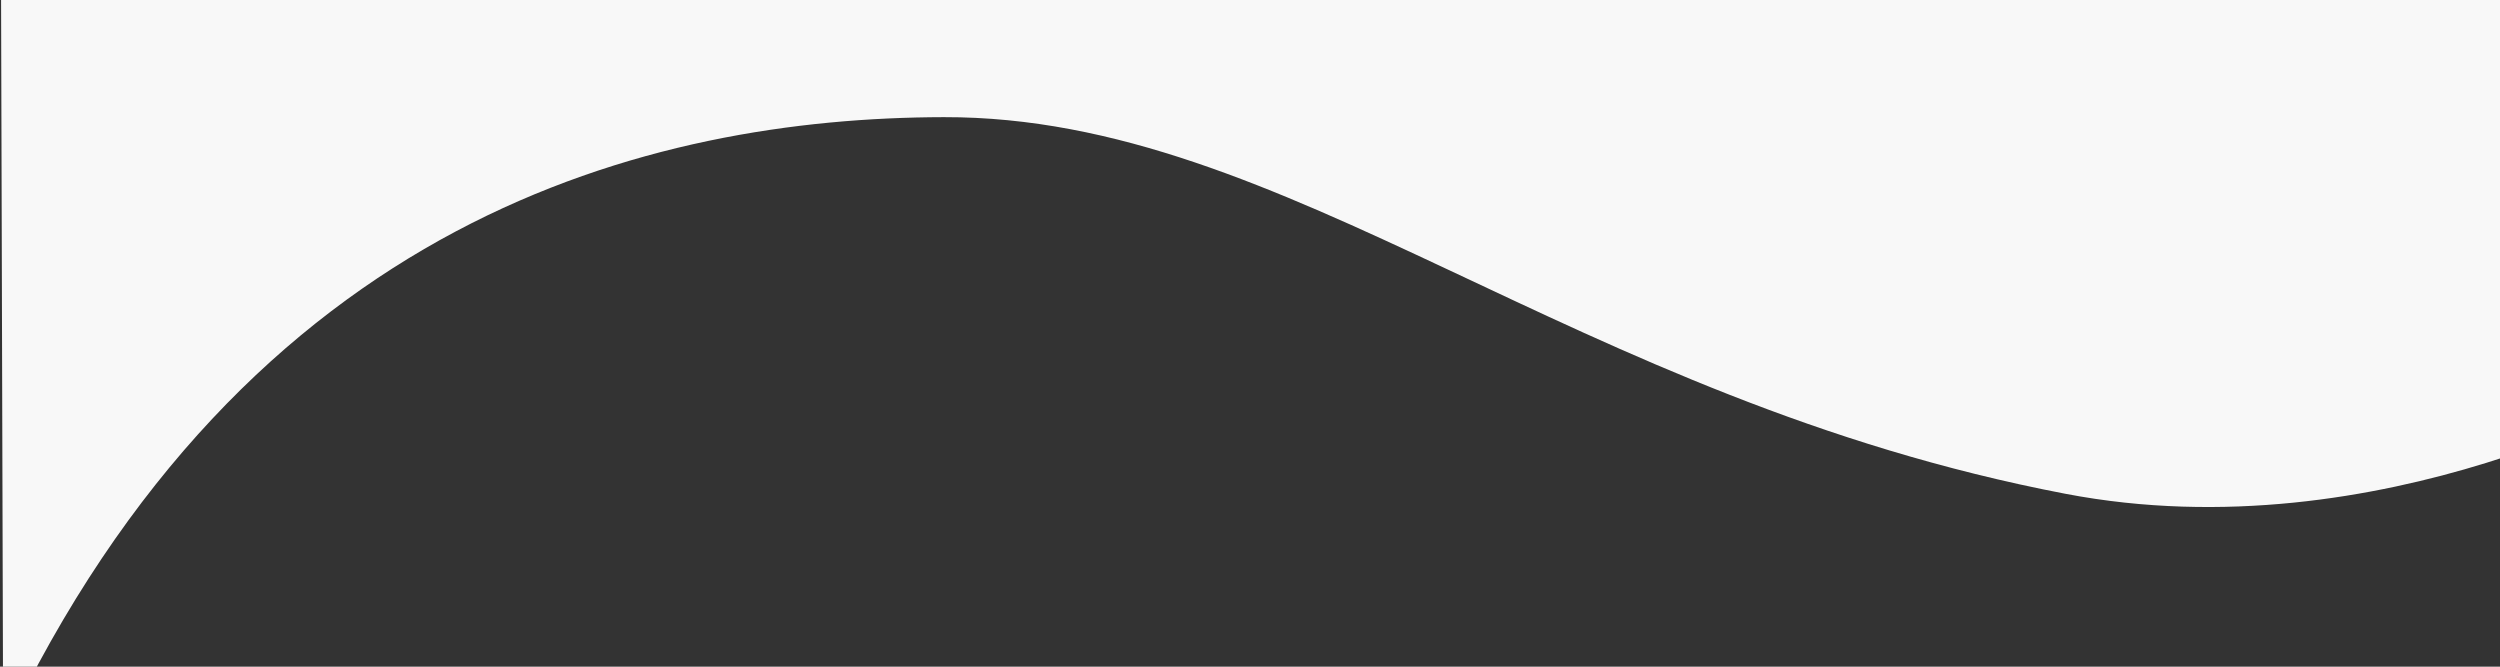 <svg id="footer" width="1500" height="400" viewBox="0 0 1500 400" xmlns="http://www.w3.org/2000/svg" fill-rule="evenodd" clip-rule="evenodd" stroke-linejoin="round" stroke-miterlimit="2"><rect x="0" y="0" width="1500" height="400" fill="#333333" stroke="none"/><path d="M.506-51.518h1600.612v283.541s-171.733 100.65-361.773 64.268c-297.318-56.918-466.423-226.445-673.05-226-175.027.375-417.89 59.274-564.407 369.862" fill="#f8f8f8"/></svg>
